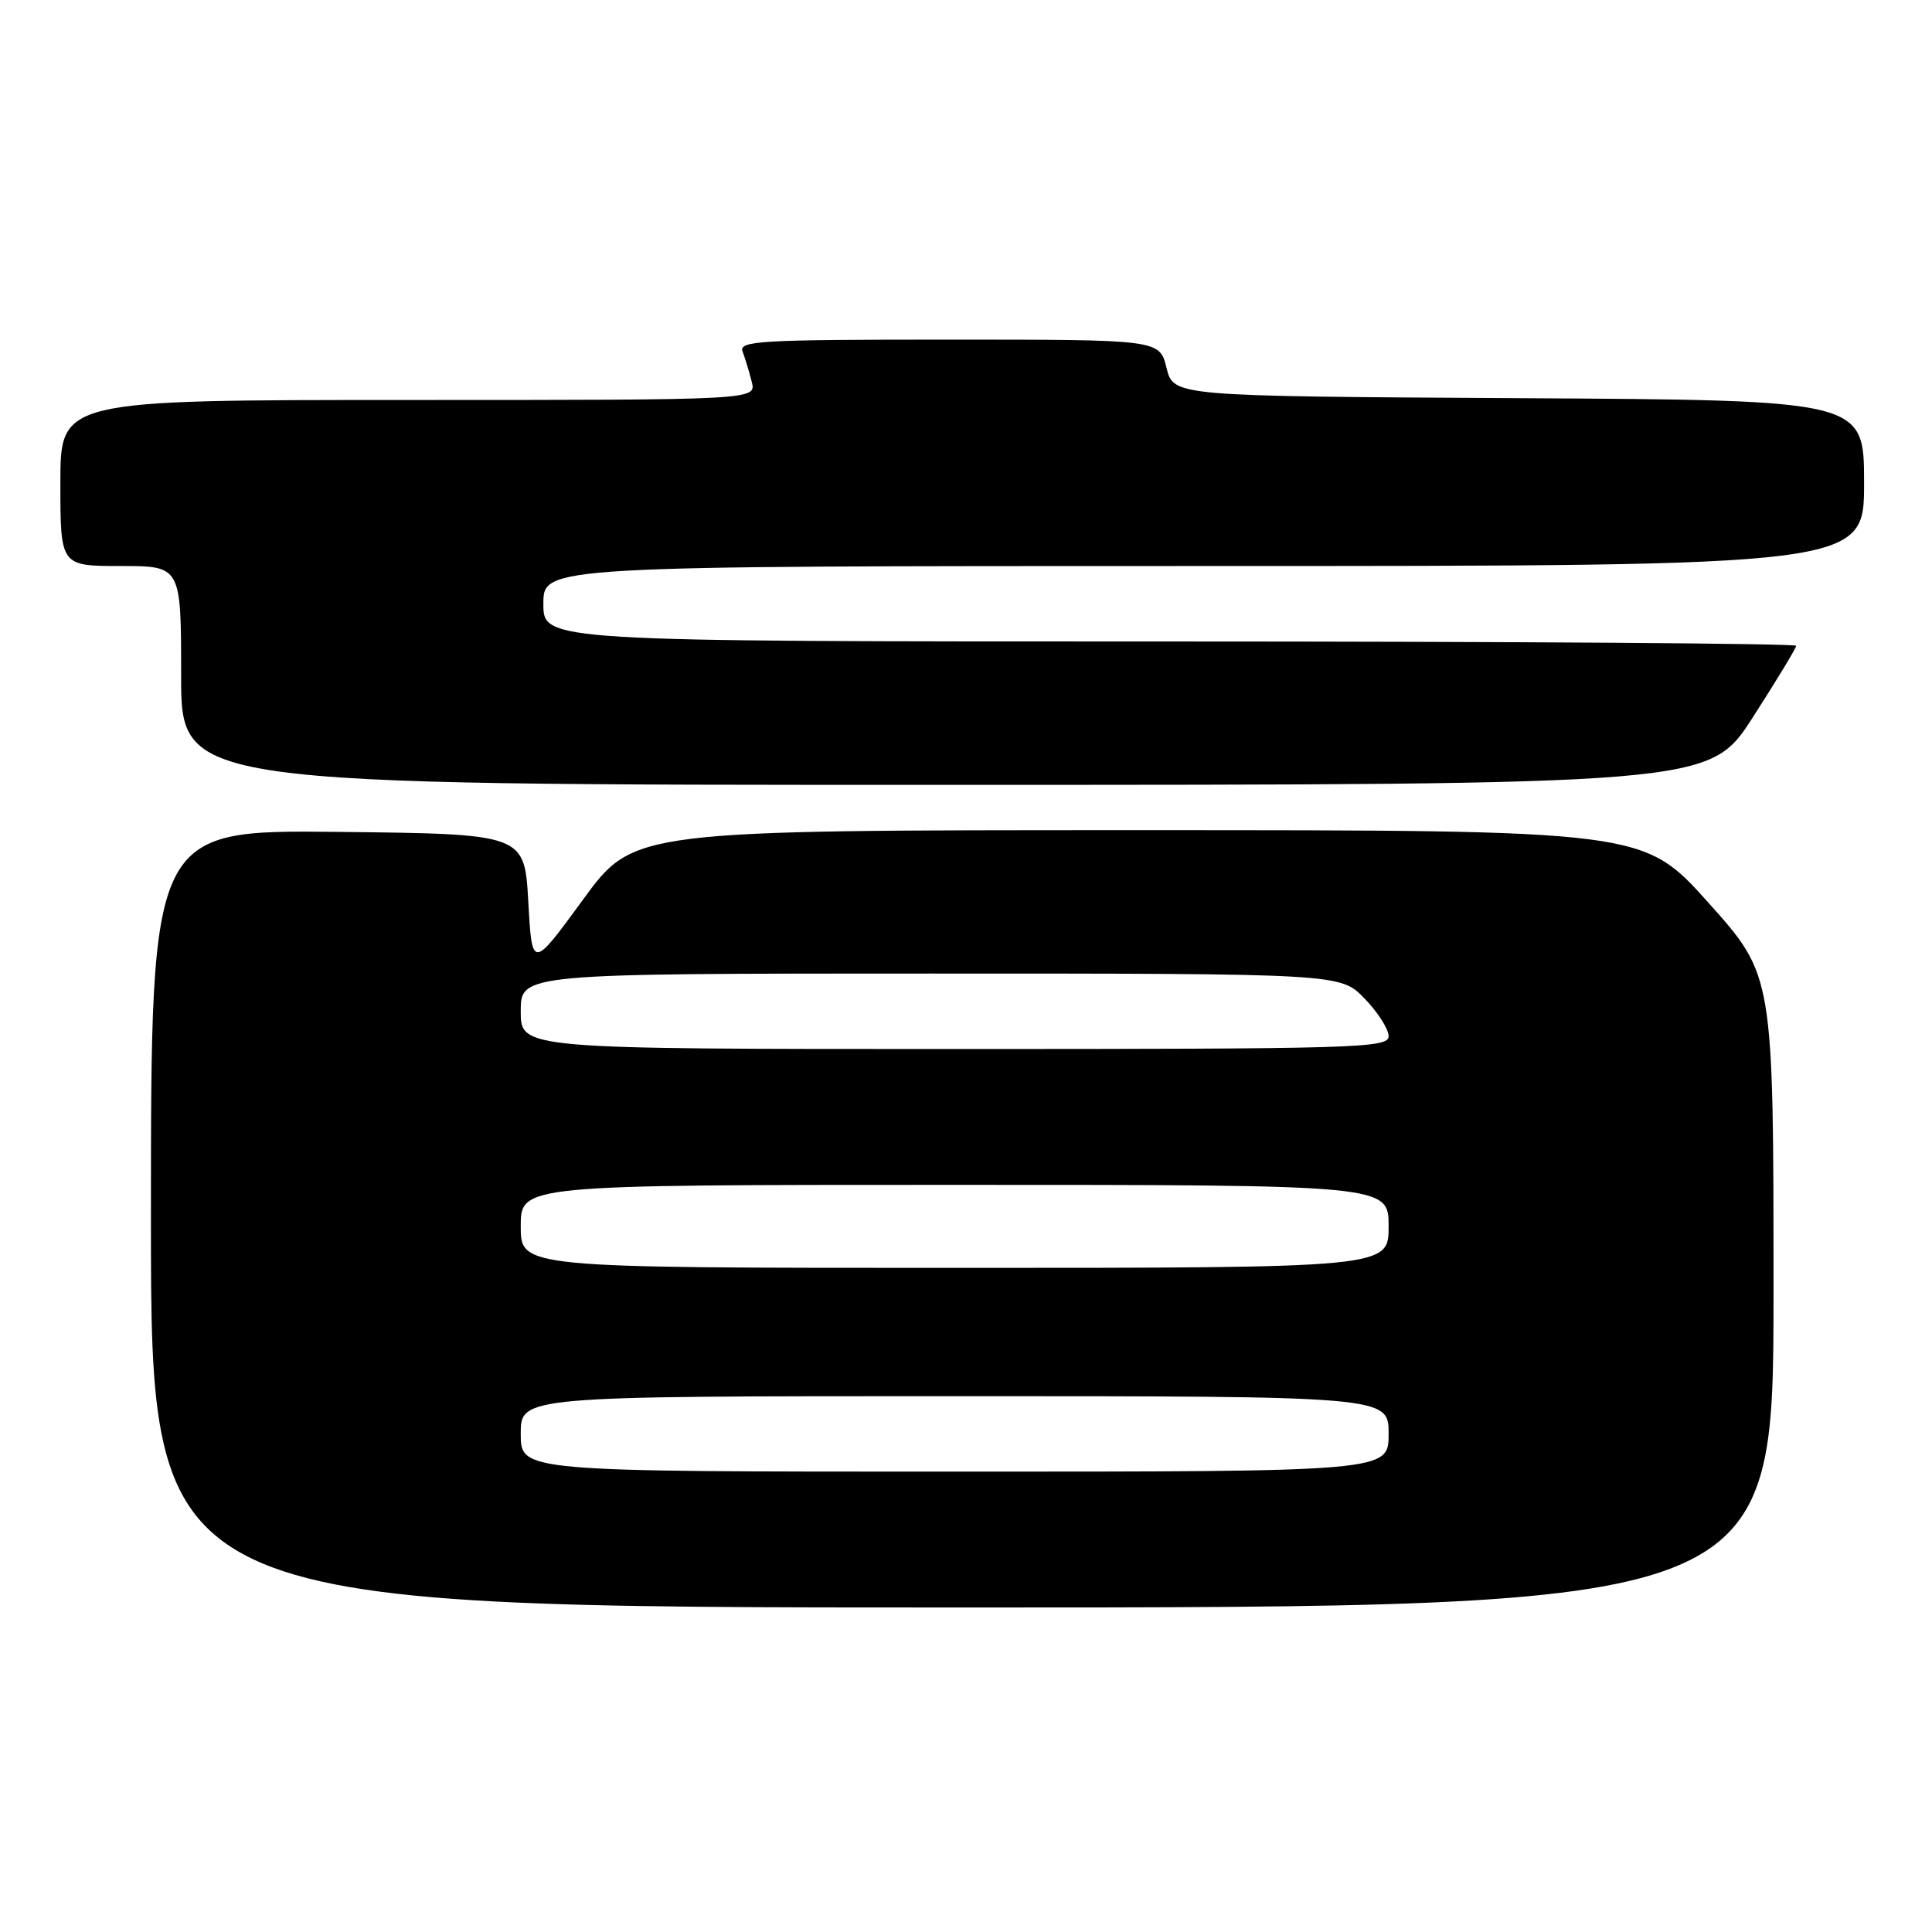 <?xml version="1.0" encoding="UTF-8" standalone="no"?>
<!DOCTYPE svg PUBLIC "-//W3C//DTD SVG 1.1//EN" "http://www.w3.org/Graphics/SVG/1.1/DTD/svg11.dtd" >
<svg xmlns="http://www.w3.org/2000/svg" xmlns:xlink="http://www.w3.org/1999/xlink" version="1.1" viewBox="0 0 256 256">
 <g >
 <path fill="currentColor"
d=" M 235.00 171.12 C 235.00 129.25 235.00 129.25 226.38 119.62 C 217.76 110.00 217.76 110.00 150.87 110.00 C 83.97 110.00 83.97 110.00 77.24 119.22 C 70.50 128.45 70.50 128.45 70.00 119.47 C 69.50 110.50 69.50 110.50 44.75 110.23 C 20.00 109.97 20.00 109.97 20.00 161.48 C 20.00 213.00 20.00 213.00 127.50 213.00 C 235.00 213.00 235.00 213.00 235.00 171.12 Z  M 232.25 95.06 C 235.41 90.15 238.00 85.88 238.00 85.57 C 238.00 85.26 200.65 85.00 155.00 85.00 C 72.00 85.00 72.00 85.00 72.00 80.00 C 72.00 75.00 72.00 75.00 159.50 75.00 C 247.00 75.00 247.00 75.00 247.00 64.01 C 247.00 53.02 247.00 53.02 201.25 52.76 C 155.50 52.50 155.50 52.50 154.57 48.75 C 153.65 45.00 153.65 45.00 125.72 45.00 C 100.58 45.00 97.85 45.16 98.40 46.59 C 98.73 47.47 99.28 49.27 99.61 50.59 C 100.22 53.00 100.22 53.00 54.11 53.00 C 8.00 53.00 8.00 53.00 8.00 64.00 C 8.00 75.00 8.00 75.00 16.00 75.00 C 24.00 75.00 24.00 75.00 24.00 89.50 C 24.00 104.00 24.00 104.00 125.25 104.00 C 226.50 103.99 226.50 103.99 232.25 95.06 Z  M 69.00 190.00 C 69.00 185.00 69.00 185.00 126.50 185.00 C 184.00 185.00 184.00 185.00 184.00 190.00 C 184.00 195.00 184.00 195.00 126.50 195.00 C 69.00 195.00 69.00 195.00 69.00 190.00 Z  M 69.00 162.50 C 69.00 157.00 69.00 157.00 126.50 157.00 C 184.00 157.00 184.00 157.00 184.00 162.50 C 184.00 168.00 184.00 168.00 126.50 168.00 C 69.00 168.00 69.00 168.00 69.00 162.50 Z  M 69.00 134.00 C 69.00 129.00 69.00 129.00 123.30 129.00 C 177.61 129.00 177.61 129.00 180.80 132.30 C 182.56 134.11 184.00 136.36 184.00 137.30 C 184.00 138.88 179.98 139.00 126.50 139.00 C 69.00 139.00 69.00 139.00 69.00 134.00 Z "/>
</g>
</svg>